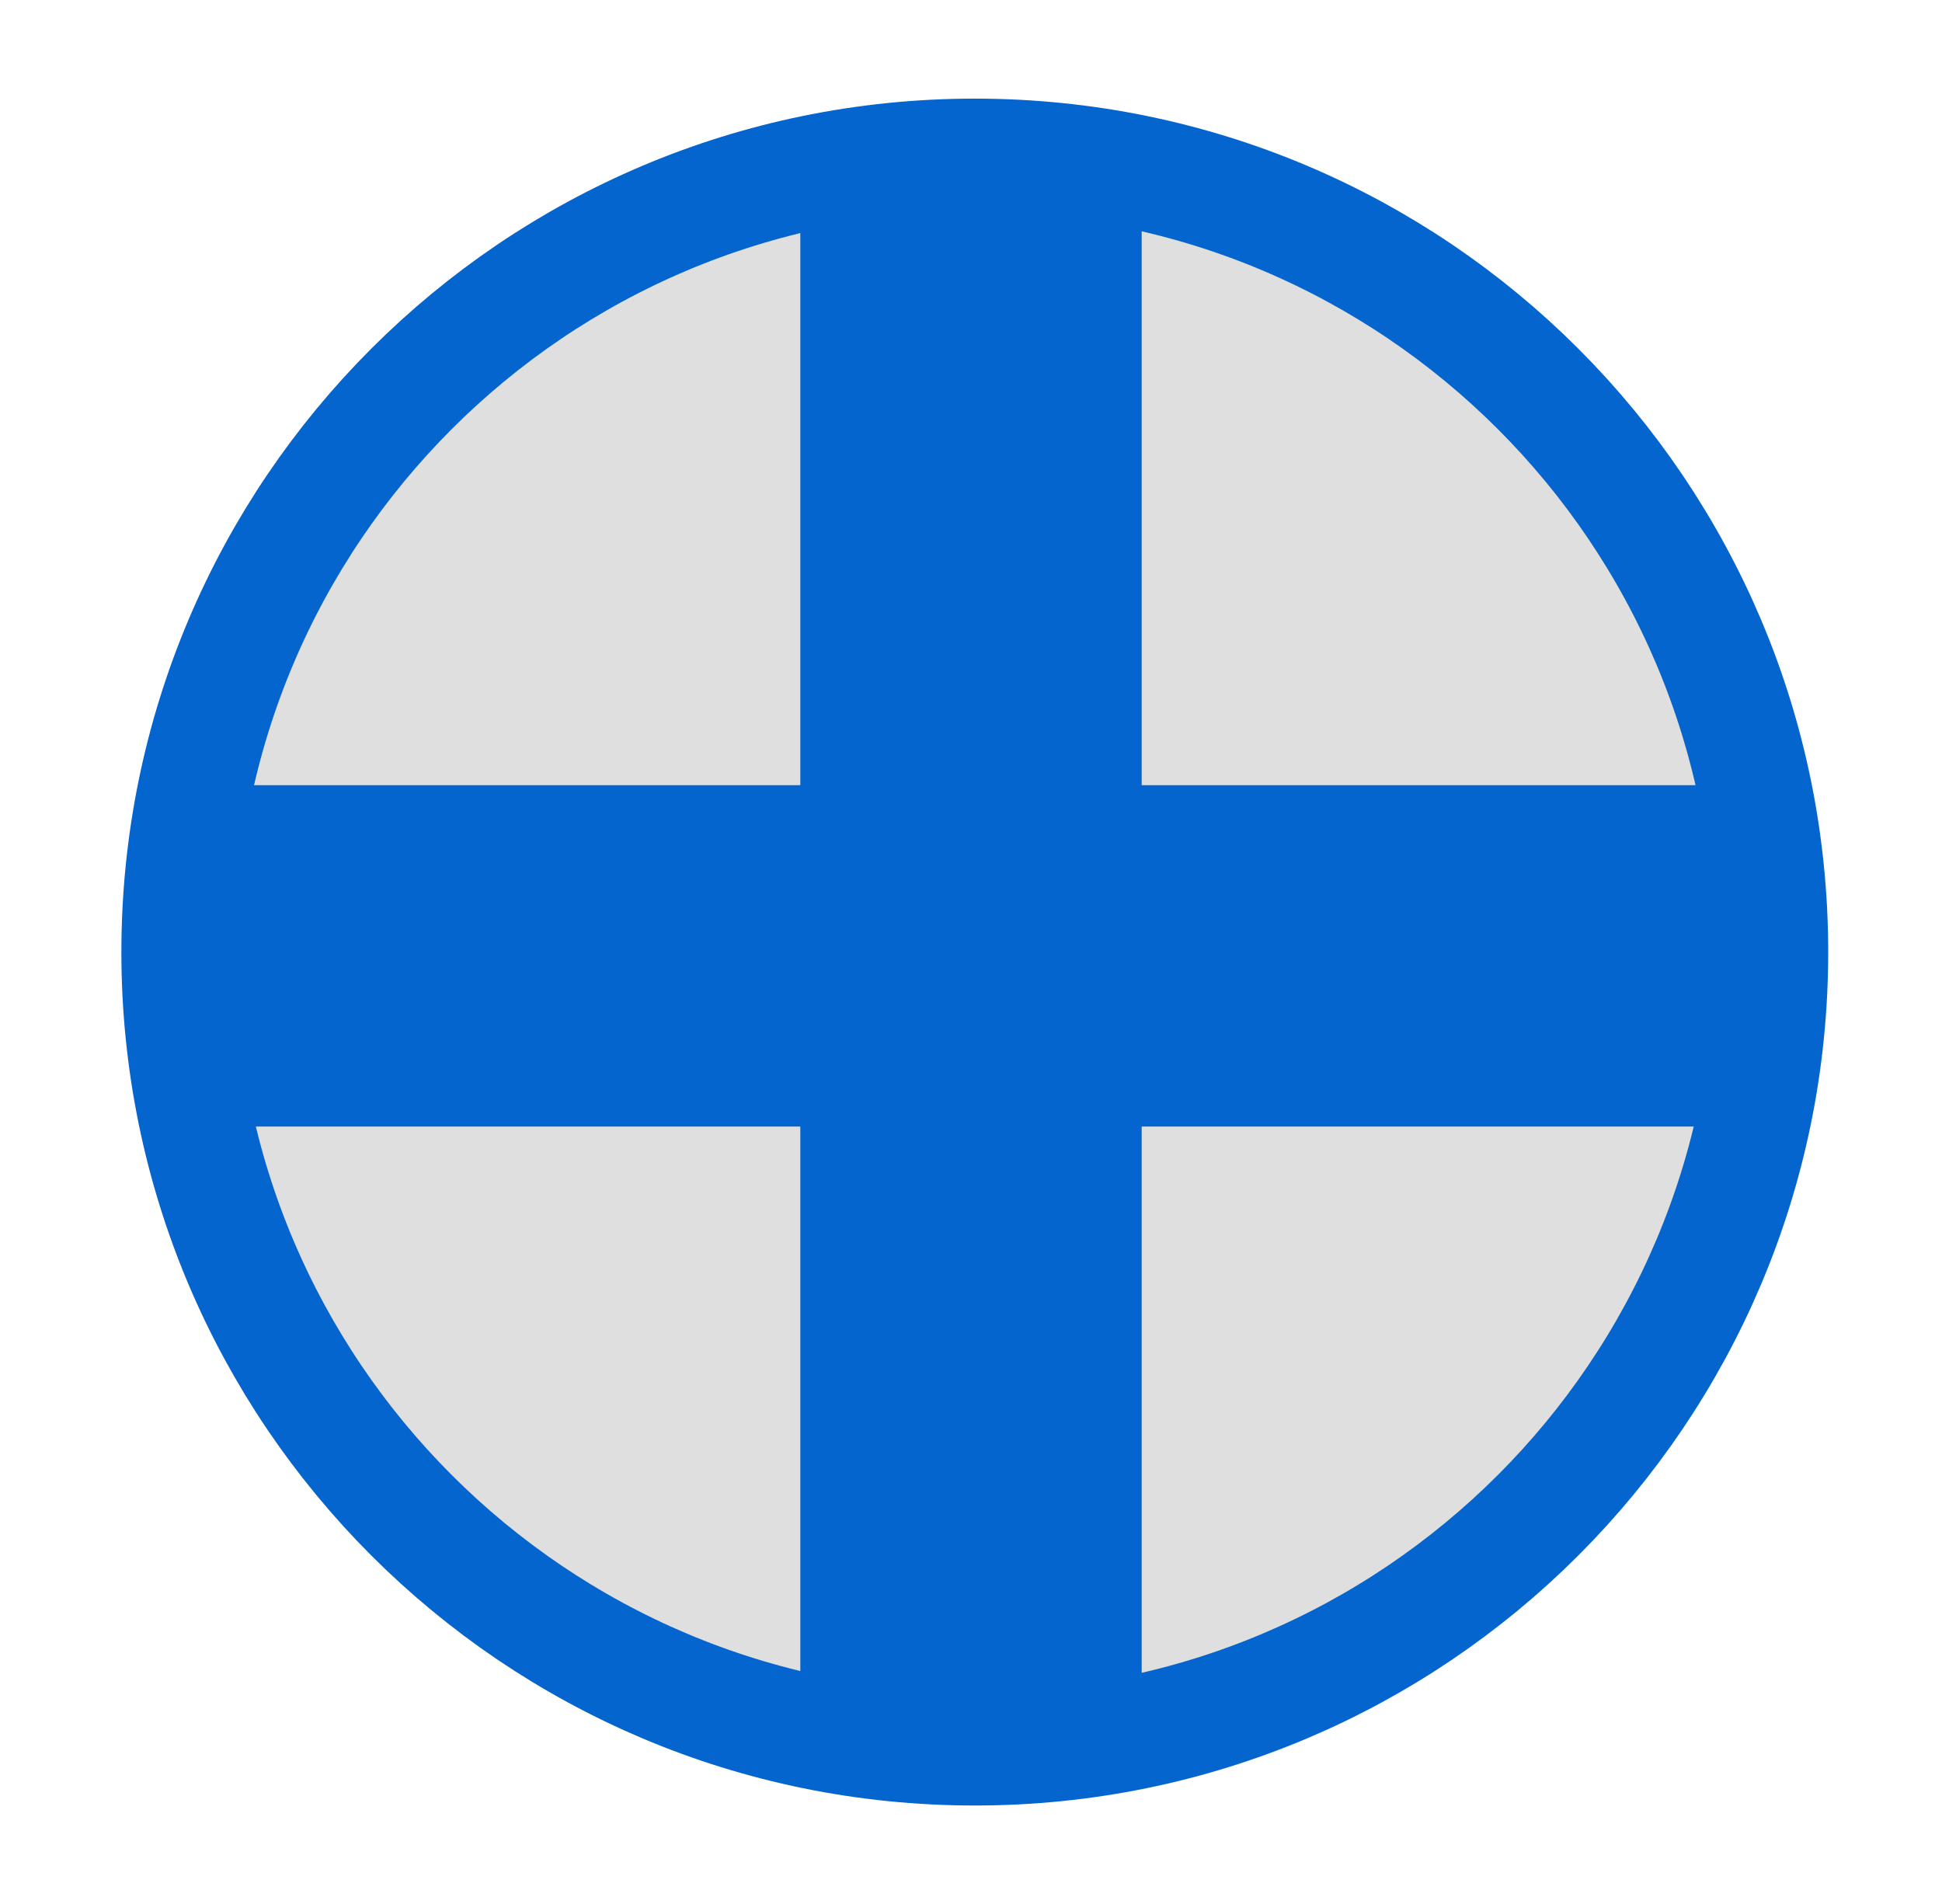 <svg width="256" height="251" viewBox="0 0 256 251" fill="none" xmlns="http://www.w3.org/2000/svg">
<path d="M128.5 230.5C186.49 230.5 233.5 183.49 233.5 125.5C233.5 67.51 186.49 20.5 128.5 20.5C70.51 20.5 23.5 67.51 23.5 125.5C23.5 183.49 70.51 230.5 128.5 230.5Z" fill="#CACACA" fill-opacity="0.6" stroke="#0465CE" stroke-width="15"/>
<path d="M128 44V207" stroke="#0465CE" stroke-width="45" stroke-linecap="square"/>
<path d="M43 126L216 126" stroke="#0465CE" stroke-width="45" stroke-linecap="square"/>
</svg>
